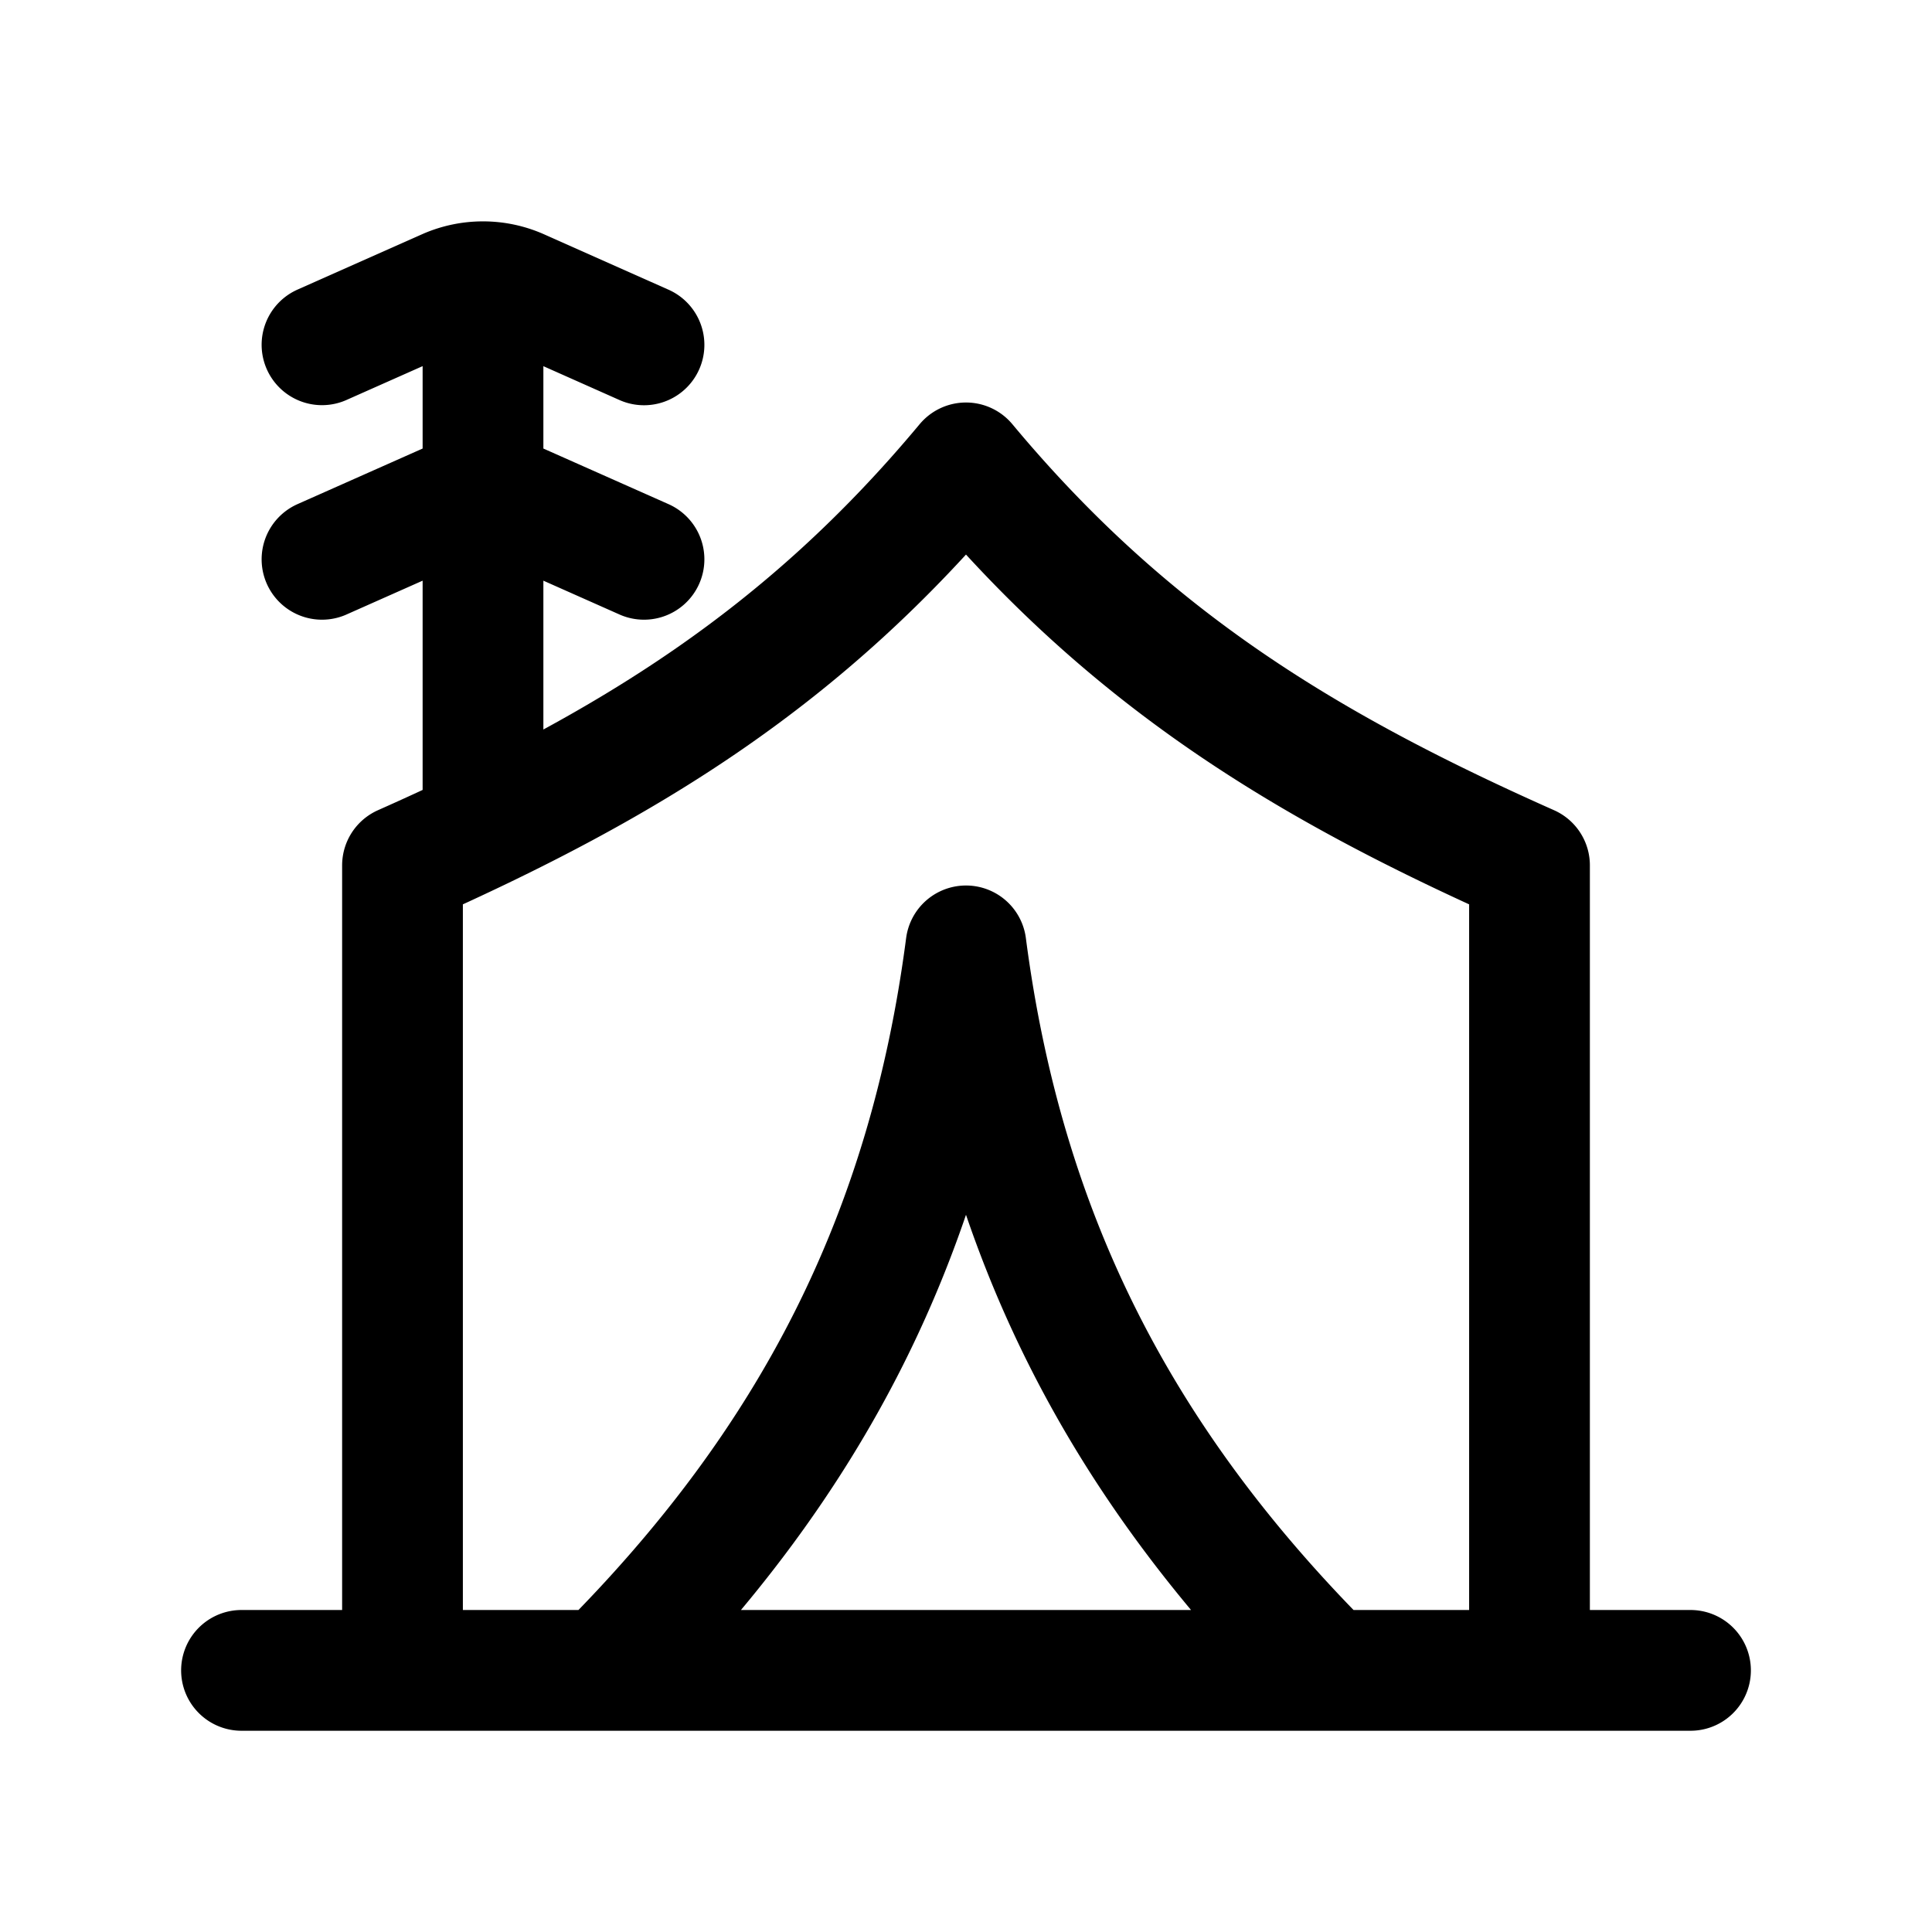 <svg width="24" height="24" fill="none" viewBox="0 0 24 24" stroke-width="1.5" stroke="currentColor" stroke-linecap="round" stroke-linejoin="round" xmlns="http://www.w3.org/2000/svg"><path d="M5 20.75v-10c2.809-1.248 4.986-2.583 7-5 2.014 2.417 4.191 3.752 7 5v10m-14 0H3m2 0h2.5m11.5 0h2m-2 0h-2.5m-9 0h9m-9 0c2.586-2.586 4.031-5.406 4.5-9 .469 3.594 1.914 6.414 4.5 9M6 10V3.5m-2 .783 1.553-.69a1.12 1.12 0 0 1 .894 0L8 4.284M4 6.948l1.553-.69c.281-.125.613-.125.894 0L8 6.948"/></svg>